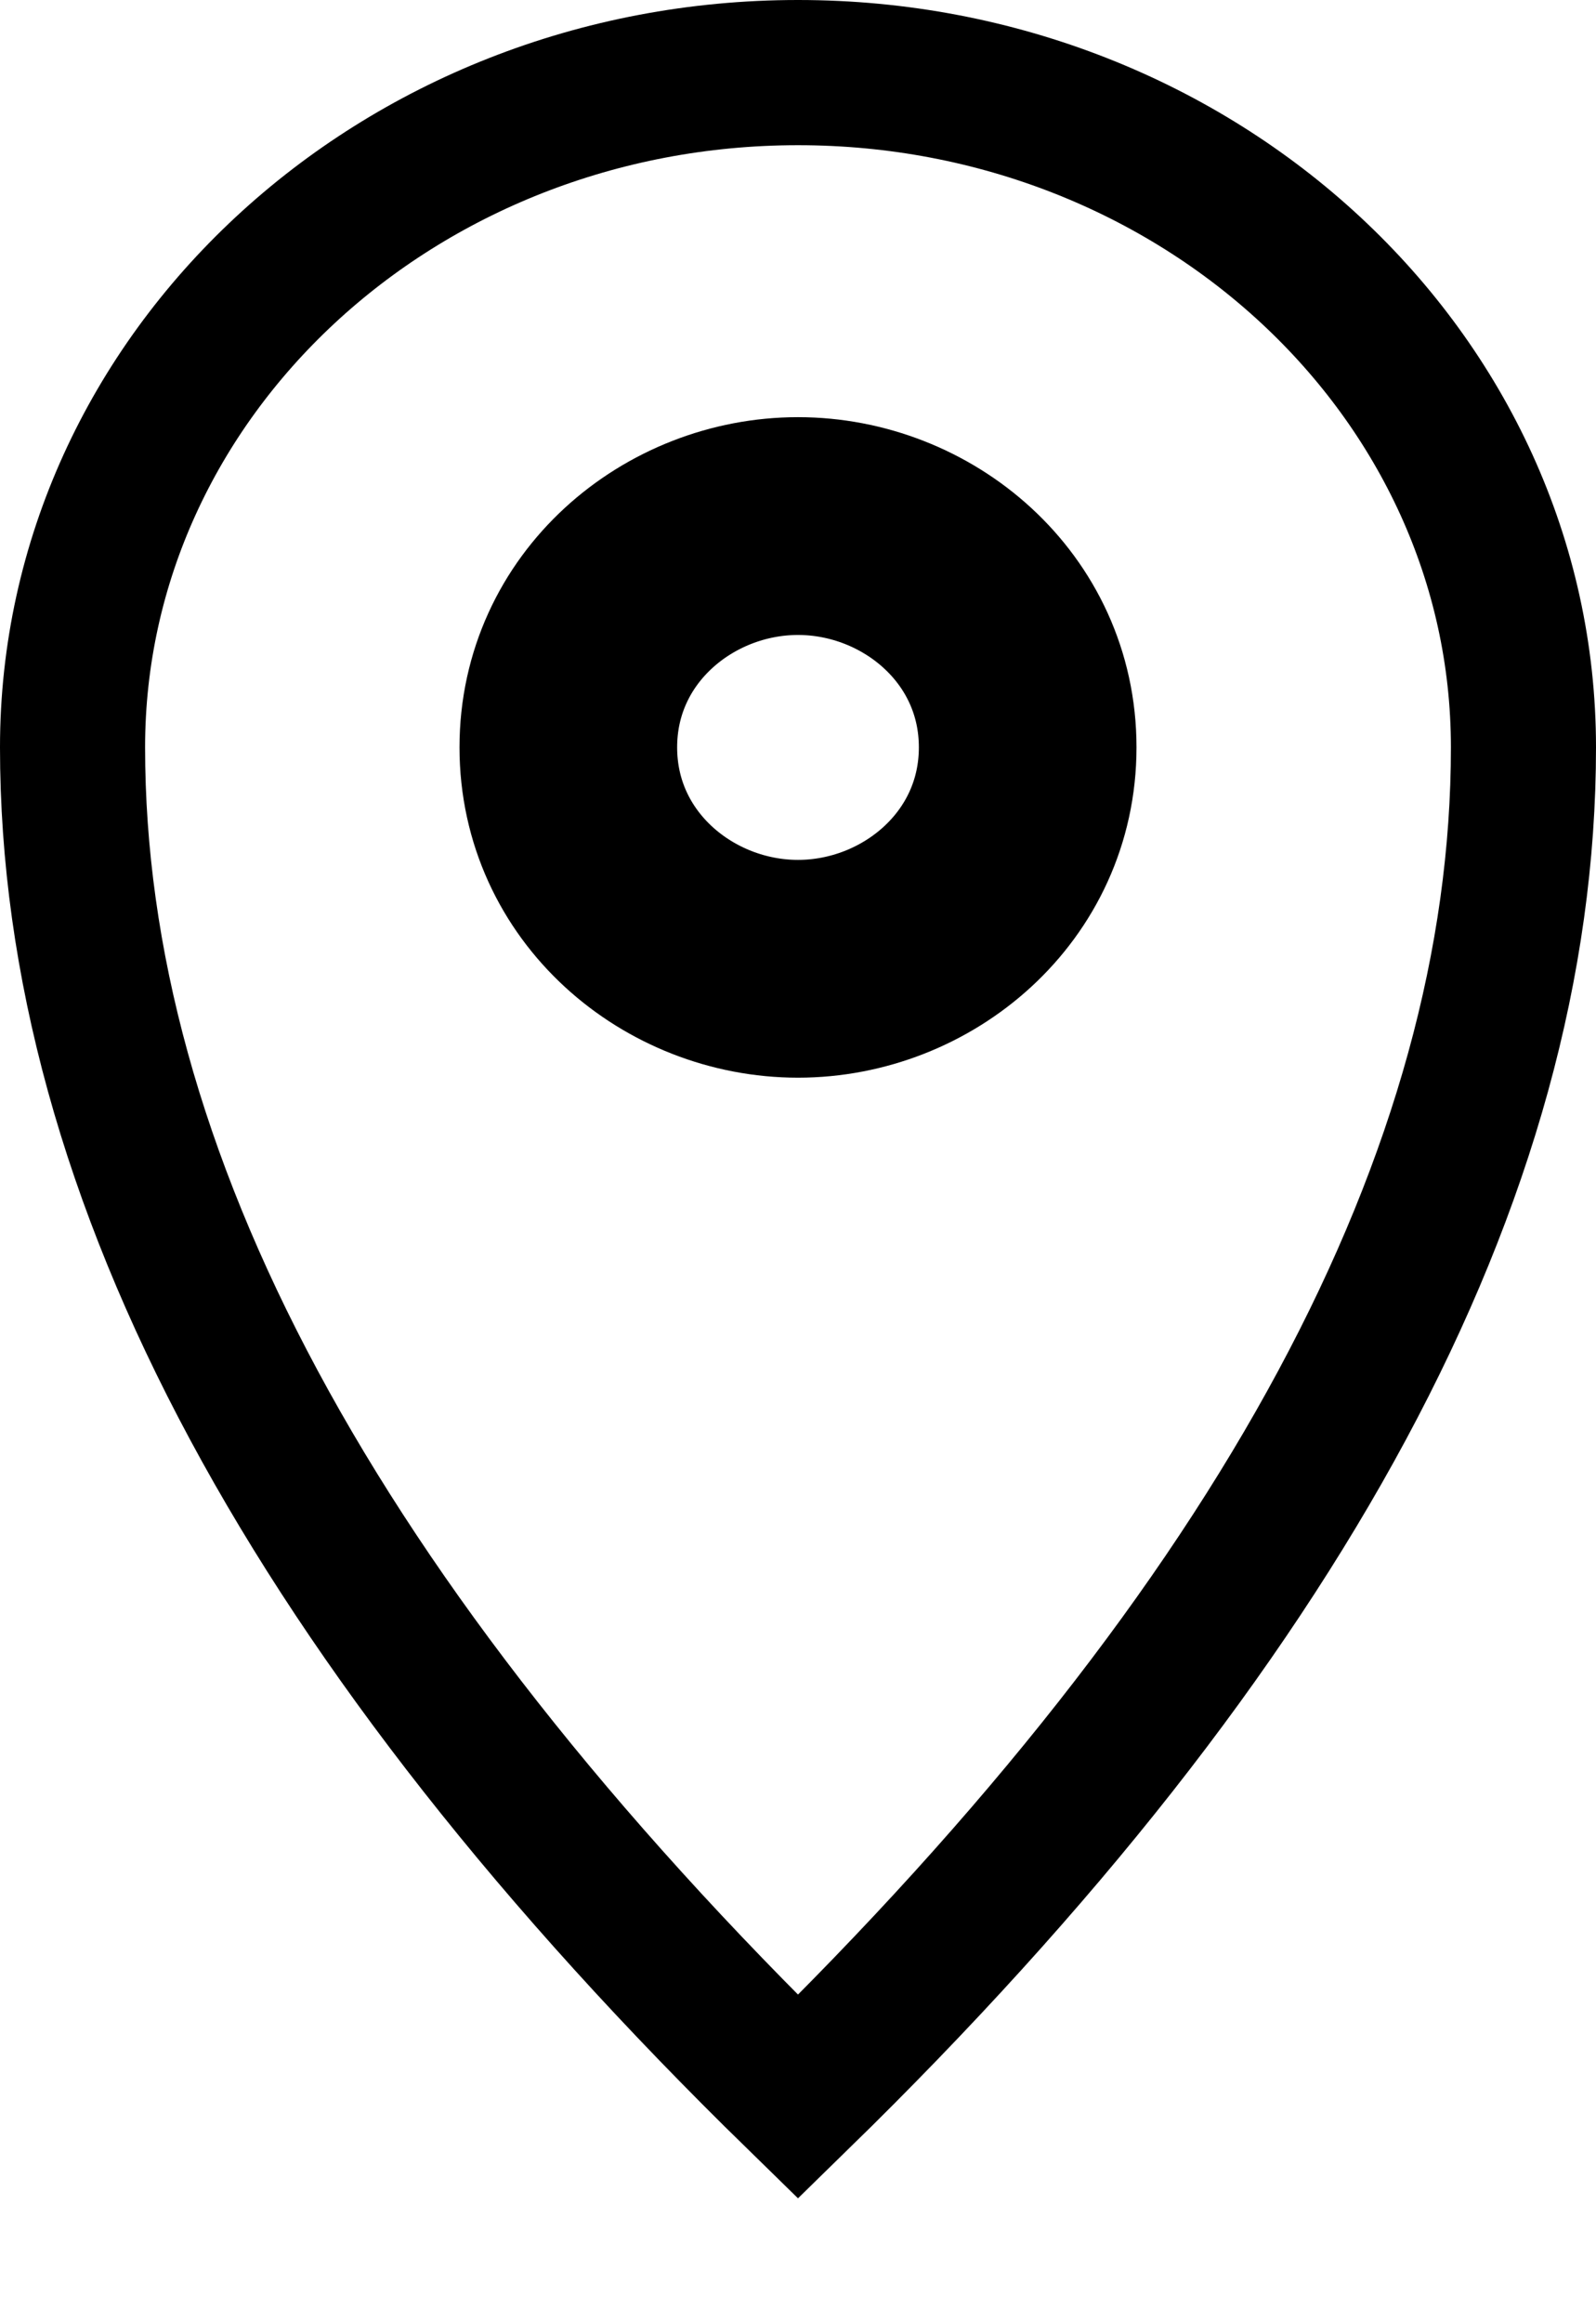 <svg width="11" height="16" viewBox="0 0 11 16" fill="none" xmlns="http://www.w3.org/2000/svg">
<path d="M5.5 14.441C8.833 11.188 10.5 8.09 10.5 5.147C10.5 2.581 8.261 0.5 5.5 0.5C2.739 0.5 0.5 2.581 0.5 5.147C0.5 8.09 2.167 11.188 5.5 14.441Z" stroke="black" stroke-linecap="square"/>
<path d="M5.5 6.672C6.322 6.672 7.083 6.04 7.083 5.147C7.083 4.254 6.322 3.623 5.5 3.623C4.678 3.623 3.917 4.254 3.917 5.147C3.917 6.04 4.678 6.672 5.5 6.672Z" stroke="black" stroke-width="1.5" stroke-linecap="square"/>
</svg>
